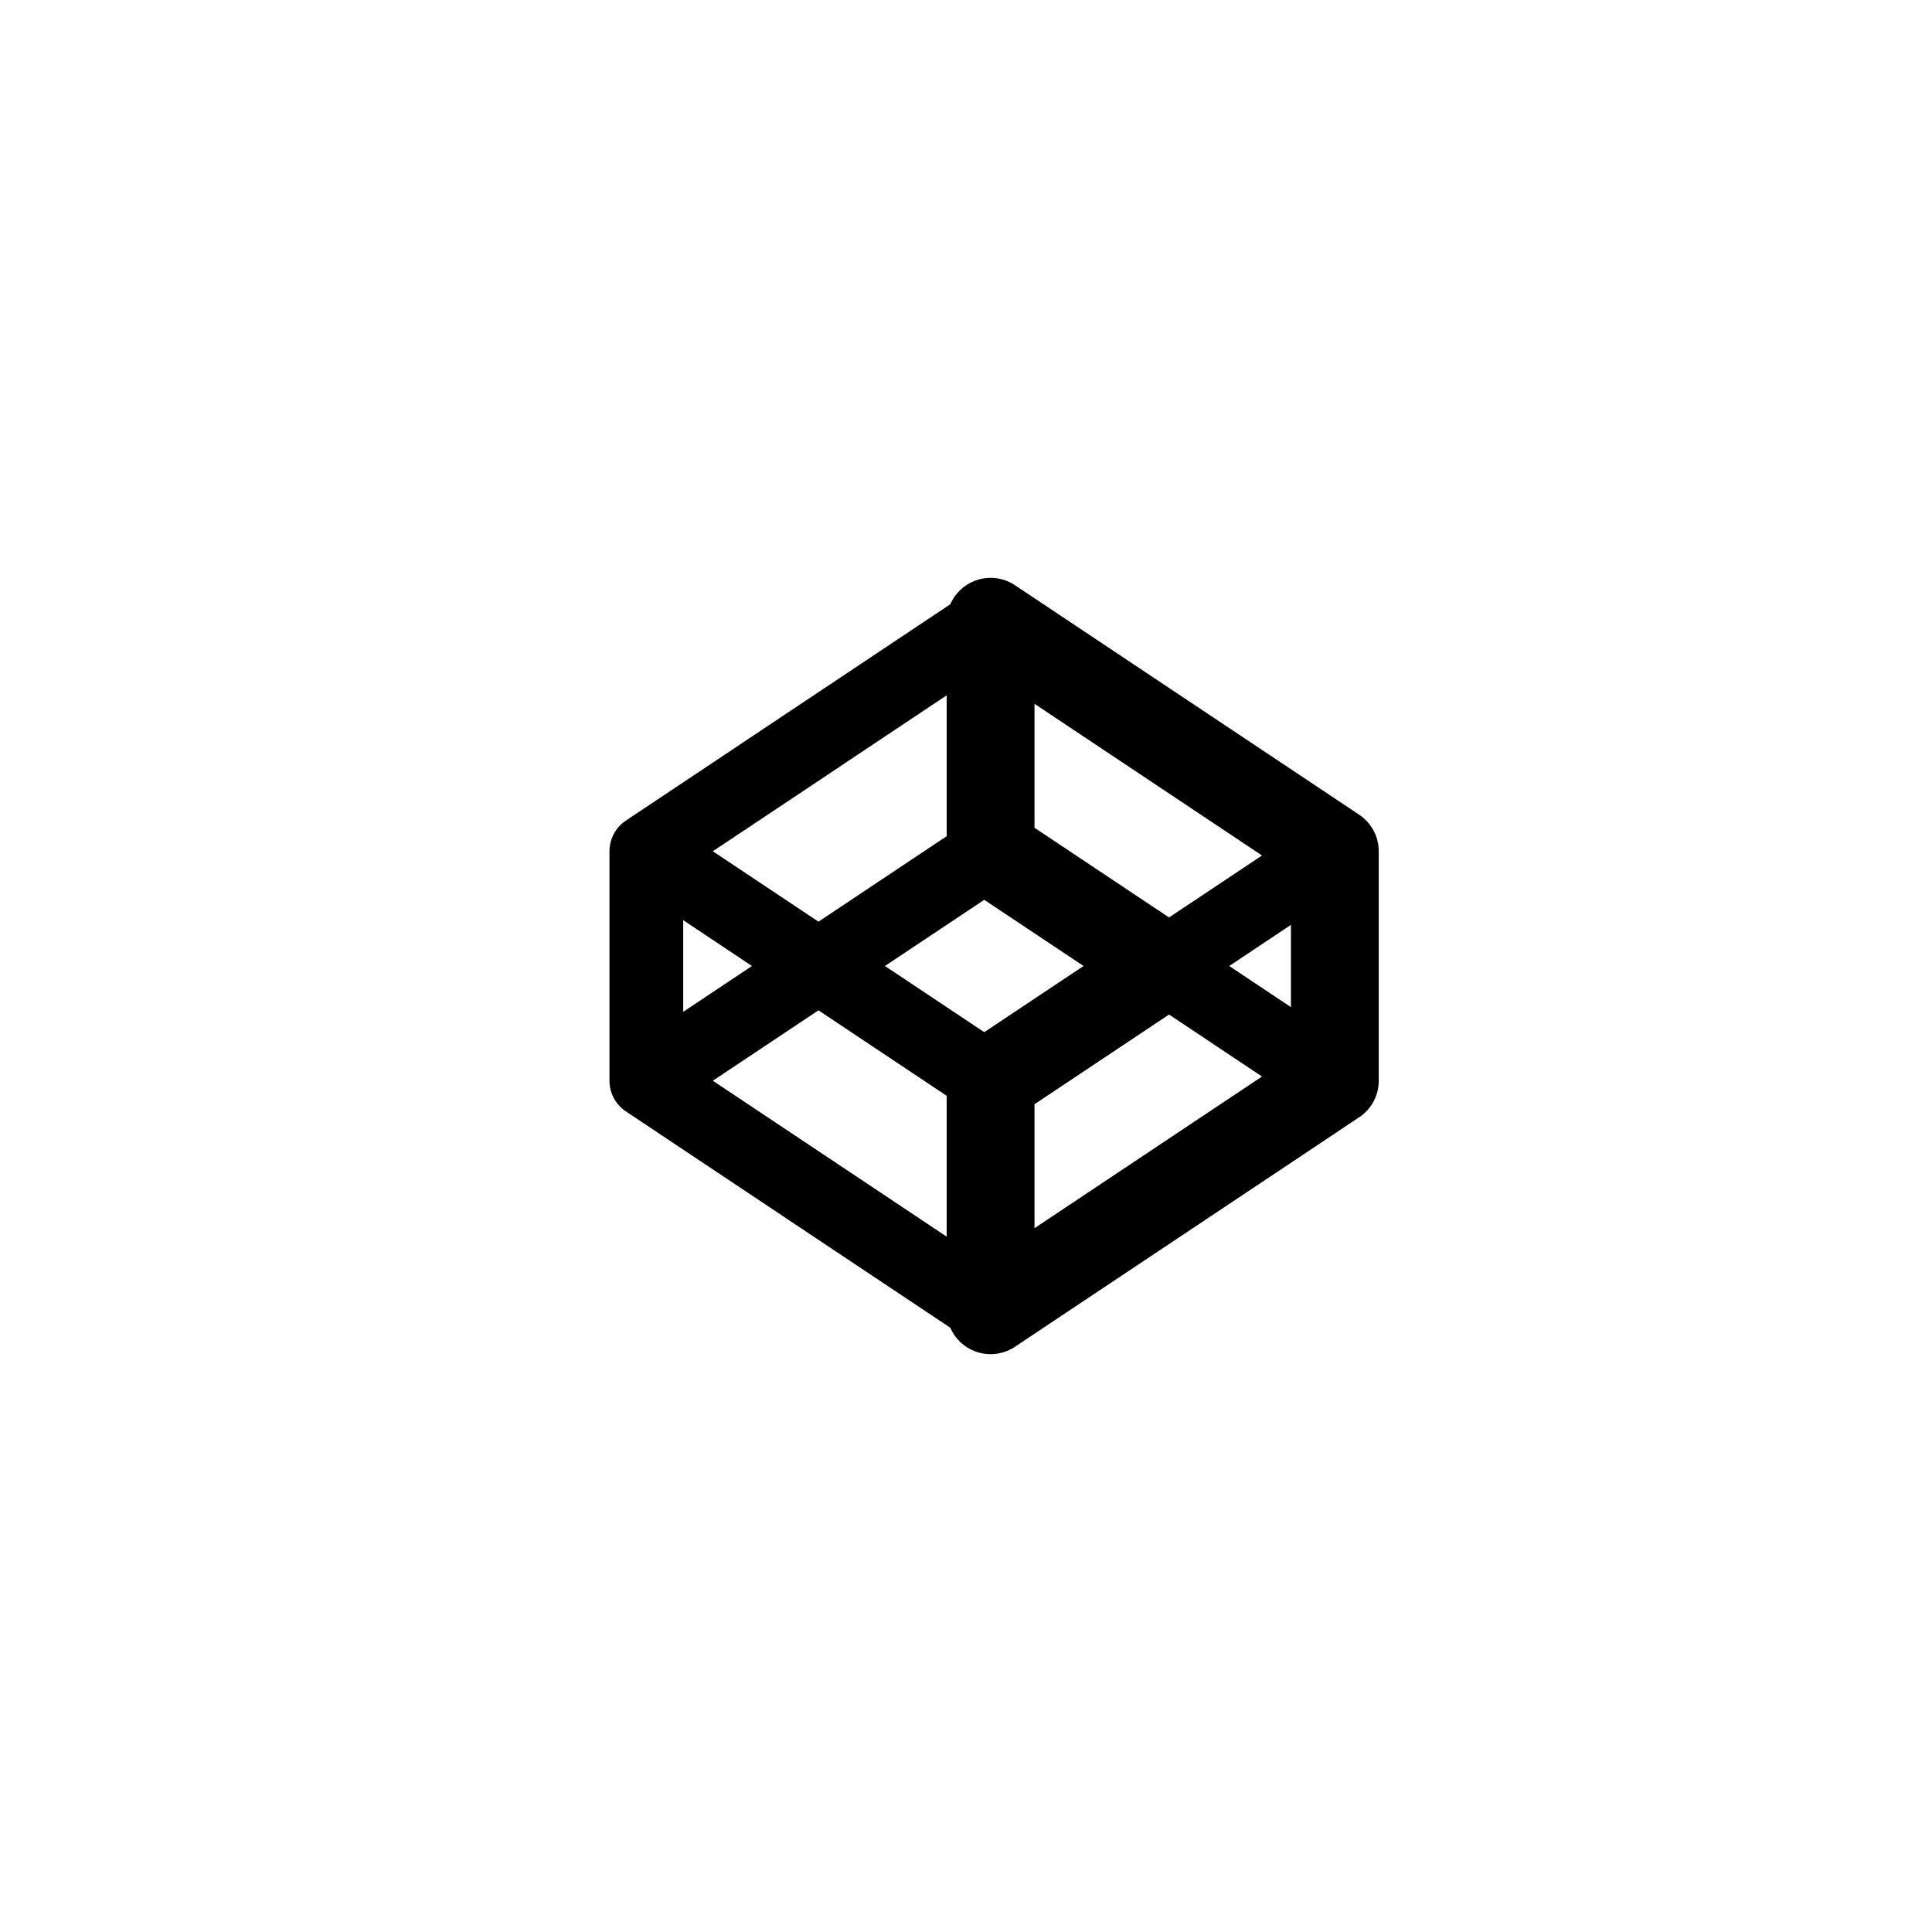 <svg width="44" height="44" viewBox="0 0 44 44" fill="none" xmlns="http://www.w3.org/2000/svg">
<path fill-rule="evenodd" clip-rule="evenodd" d="M26.48 22L22.56 24.613V29.84L30.4 24.613V19.387L22.56 14.16V19.387L26.48 22Z" stroke="black" stroke-width="2" stroke-linecap="round" stroke-linejoin="round"/>
<path d="M15.186 18.688C14.8 18.431 14.278 18.535 14.021 18.921C13.764 19.307 13.868 19.829 14.254 20.086L15.186 18.688ZM22.094 25.312C22.48 25.569 23.002 25.465 23.259 25.079C23.516 24.693 23.412 24.171 23.026 23.914L22.094 25.312ZM15.56 19.387C15.56 18.923 15.184 18.547 14.72 18.547C14.256 18.547 13.88 18.923 13.88 19.387H15.56ZM13.88 24.613C13.88 25.077 14.256 25.453 14.72 25.453C15.184 25.453 15.56 25.077 15.56 24.613H13.88ZM14.254 18.688C13.868 18.945 13.764 19.467 14.021 19.853C14.278 20.239 14.8 20.343 15.186 20.086L14.254 18.688ZM23.026 14.859C23.412 14.602 23.516 14.08 23.259 13.694C23.002 13.308 22.48 13.204 22.094 13.461L23.026 14.859ZM23.026 20.086C23.412 19.829 23.516 19.307 23.259 18.921C23.002 18.535 22.48 18.431 22.094 18.688L23.026 20.086ZM14.254 23.914C13.868 24.171 13.764 24.693 14.021 25.079C14.278 25.465 14.8 25.569 15.186 25.312L14.254 23.914ZM15.186 23.914C14.8 23.657 14.278 23.761 14.021 24.147C13.764 24.533 13.868 25.055 14.254 25.312L15.186 23.914ZM22.094 30.539C22.48 30.796 23.002 30.692 23.259 30.306C23.516 29.92 23.412 29.398 23.026 29.141L22.094 30.539ZM30.866 20.086C31.252 19.829 31.356 19.307 31.099 18.921C30.842 18.535 30.32 18.431 29.934 18.688L30.866 20.086ZM26.48 22L26.014 21.301C25.78 21.457 25.64 21.719 25.64 22C25.64 22.281 25.78 22.543 26.014 22.699L26.48 22ZM29.934 25.312C30.32 25.569 30.842 25.465 31.099 25.079C31.356 24.693 31.252 24.171 30.866 23.914L29.934 25.312ZM14.254 20.086L22.094 25.312L23.026 23.914L15.186 18.688L14.254 20.086ZM13.88 19.387V24.613H15.56V19.387H13.88ZM15.186 20.086L23.026 14.859L22.094 13.461L14.254 18.688L15.186 20.086ZM22.094 18.688L14.254 23.914L15.186 25.312L23.026 20.086L22.094 18.688ZM14.254 25.312L22.094 30.539L23.026 29.141L15.186 23.914L14.254 25.312ZM29.934 18.688L26.014 21.301L26.946 22.699L30.866 20.086L29.934 18.688ZM26.014 22.699L29.934 25.312L30.866 23.914L26.946 21.301L26.014 22.699Z" fill="black"/>
</svg>
